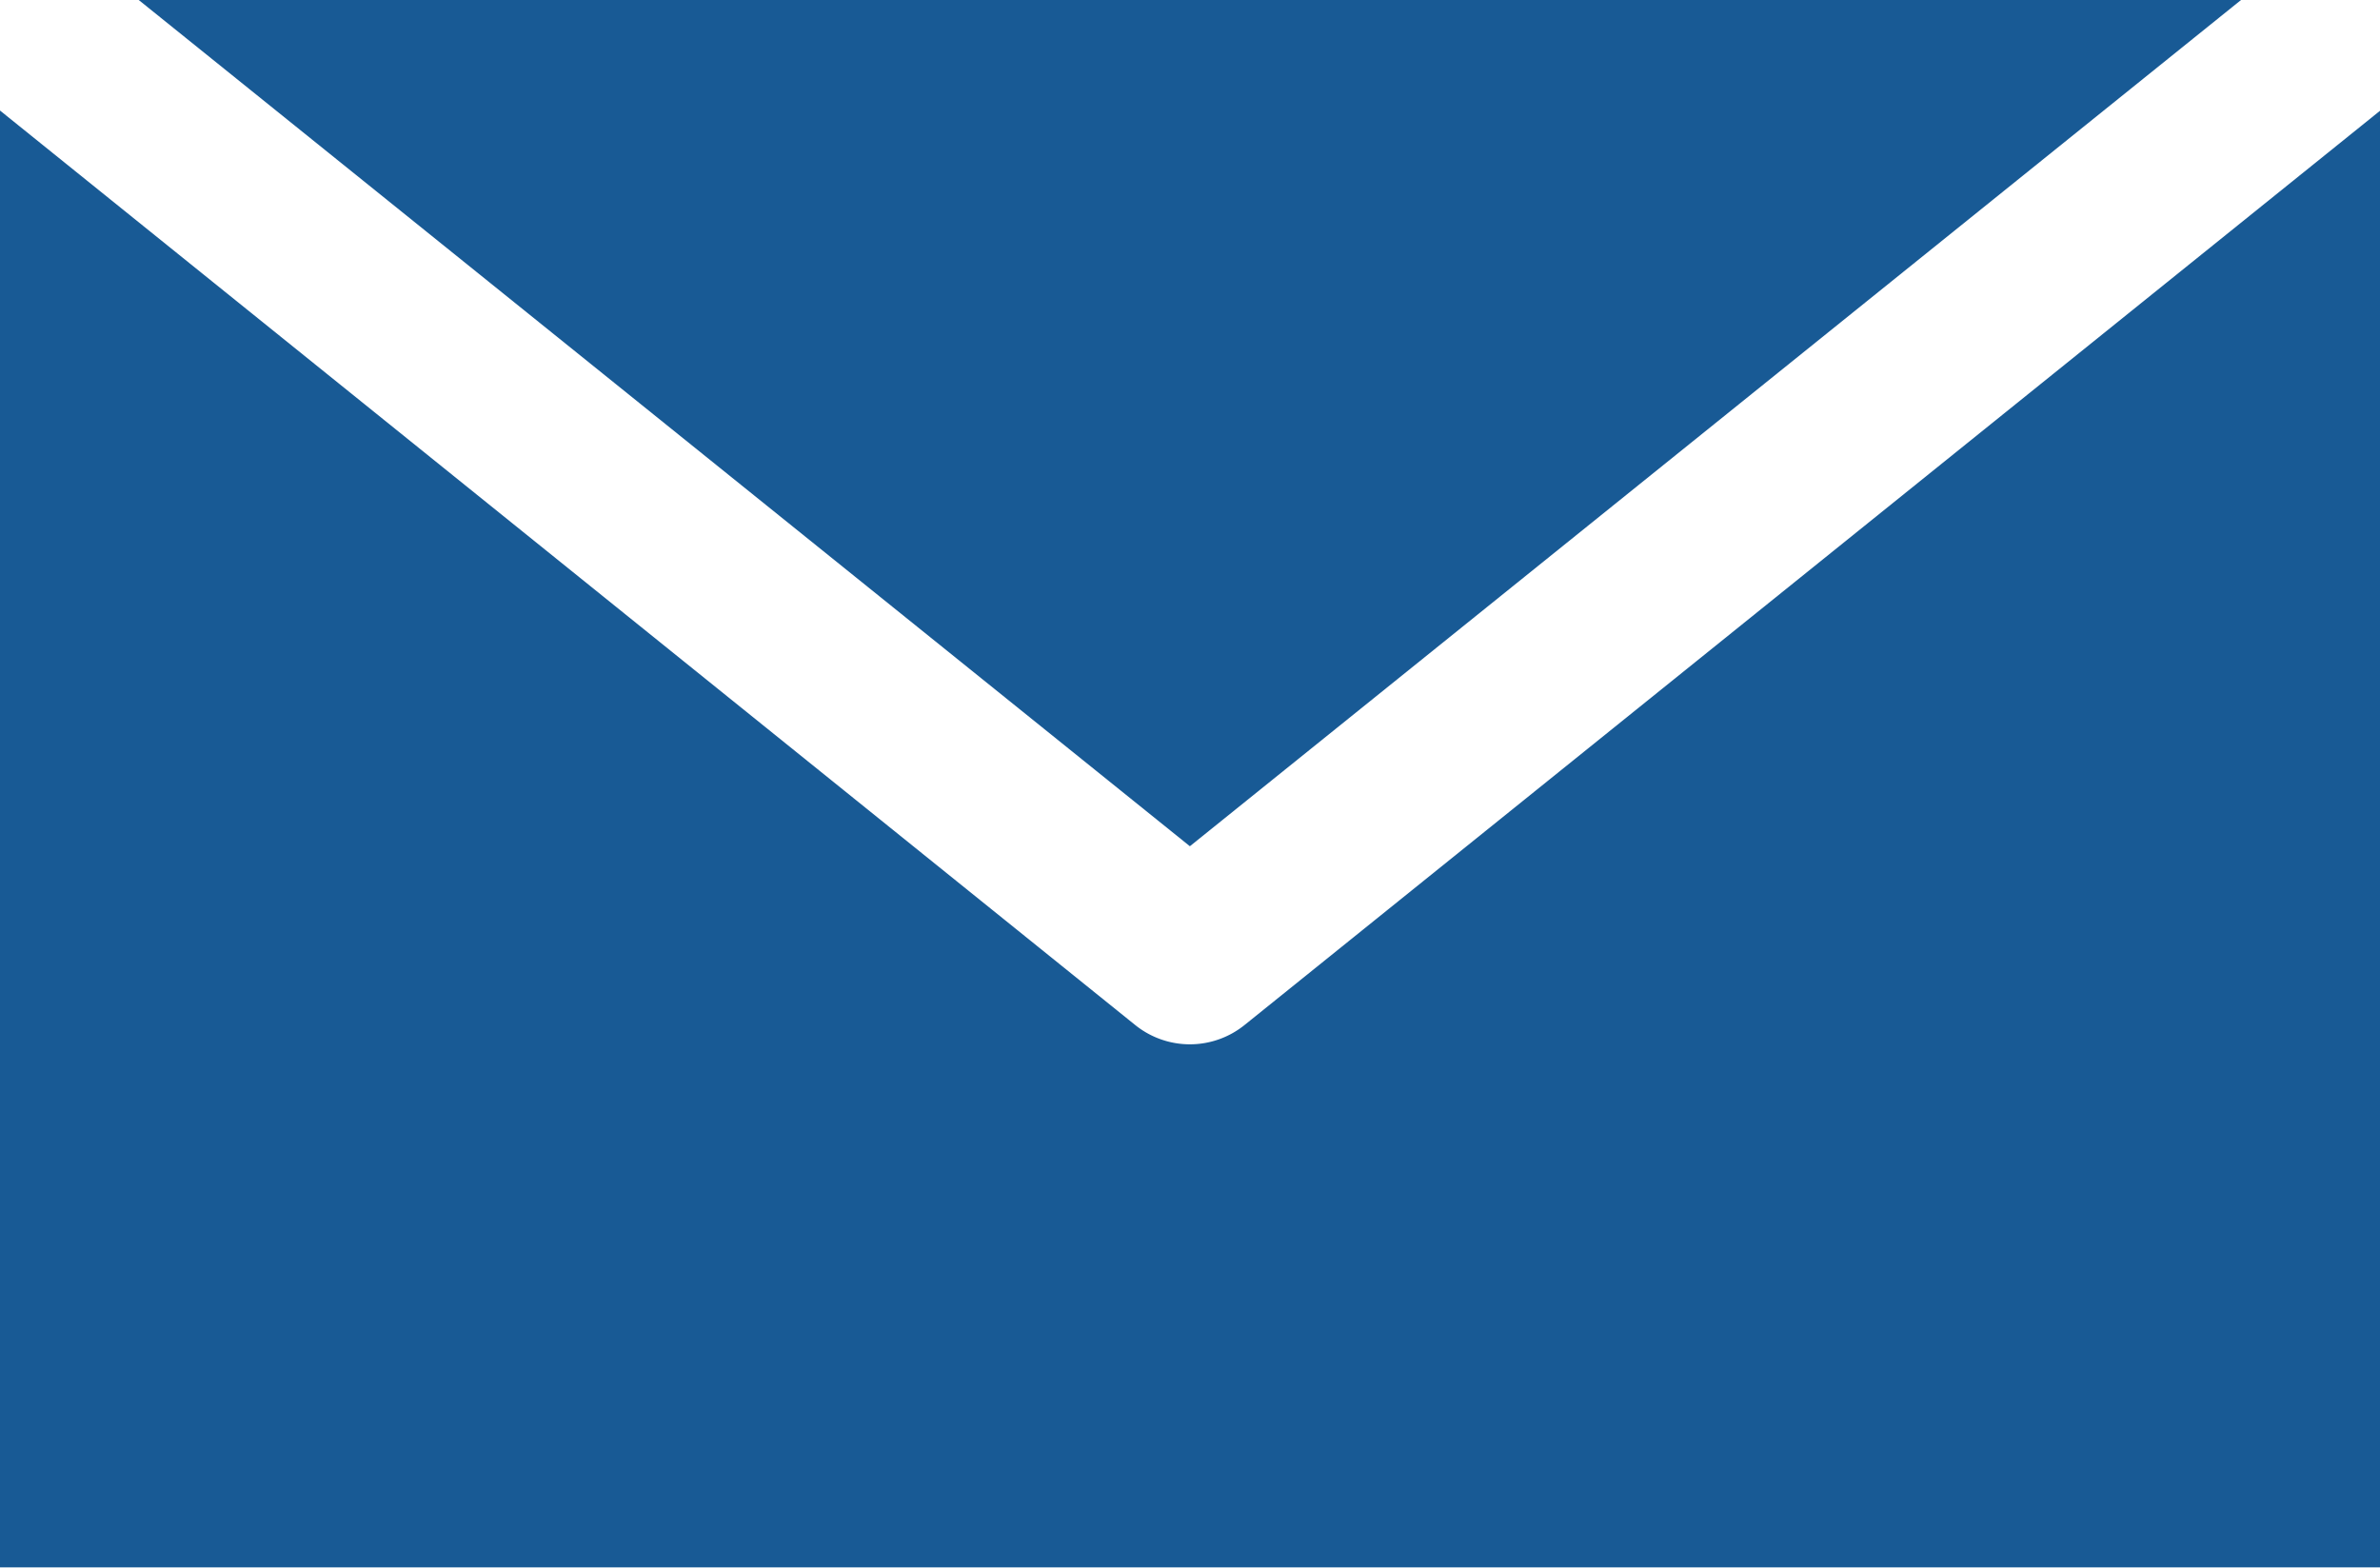 <svg xmlns="http://www.w3.org/2000/svg" width="9.453" height="6.226" viewBox="0 0 9.453 6.226">
  <g id="noun-email-1569861" transform="translate(-120.403 -128.8)">
    <path id="Caminho_616" data-name="Caminho 616" d="M120.954,128.8l4.175,3.361,4.175-3.361Zm-.551.439v5.786h9.453V129.24l-4.511,3.632h0a.346.346,0,0,1-.432,0Z" transform="translate(0)" fill="#185a95"/>
  </g>
</svg>

